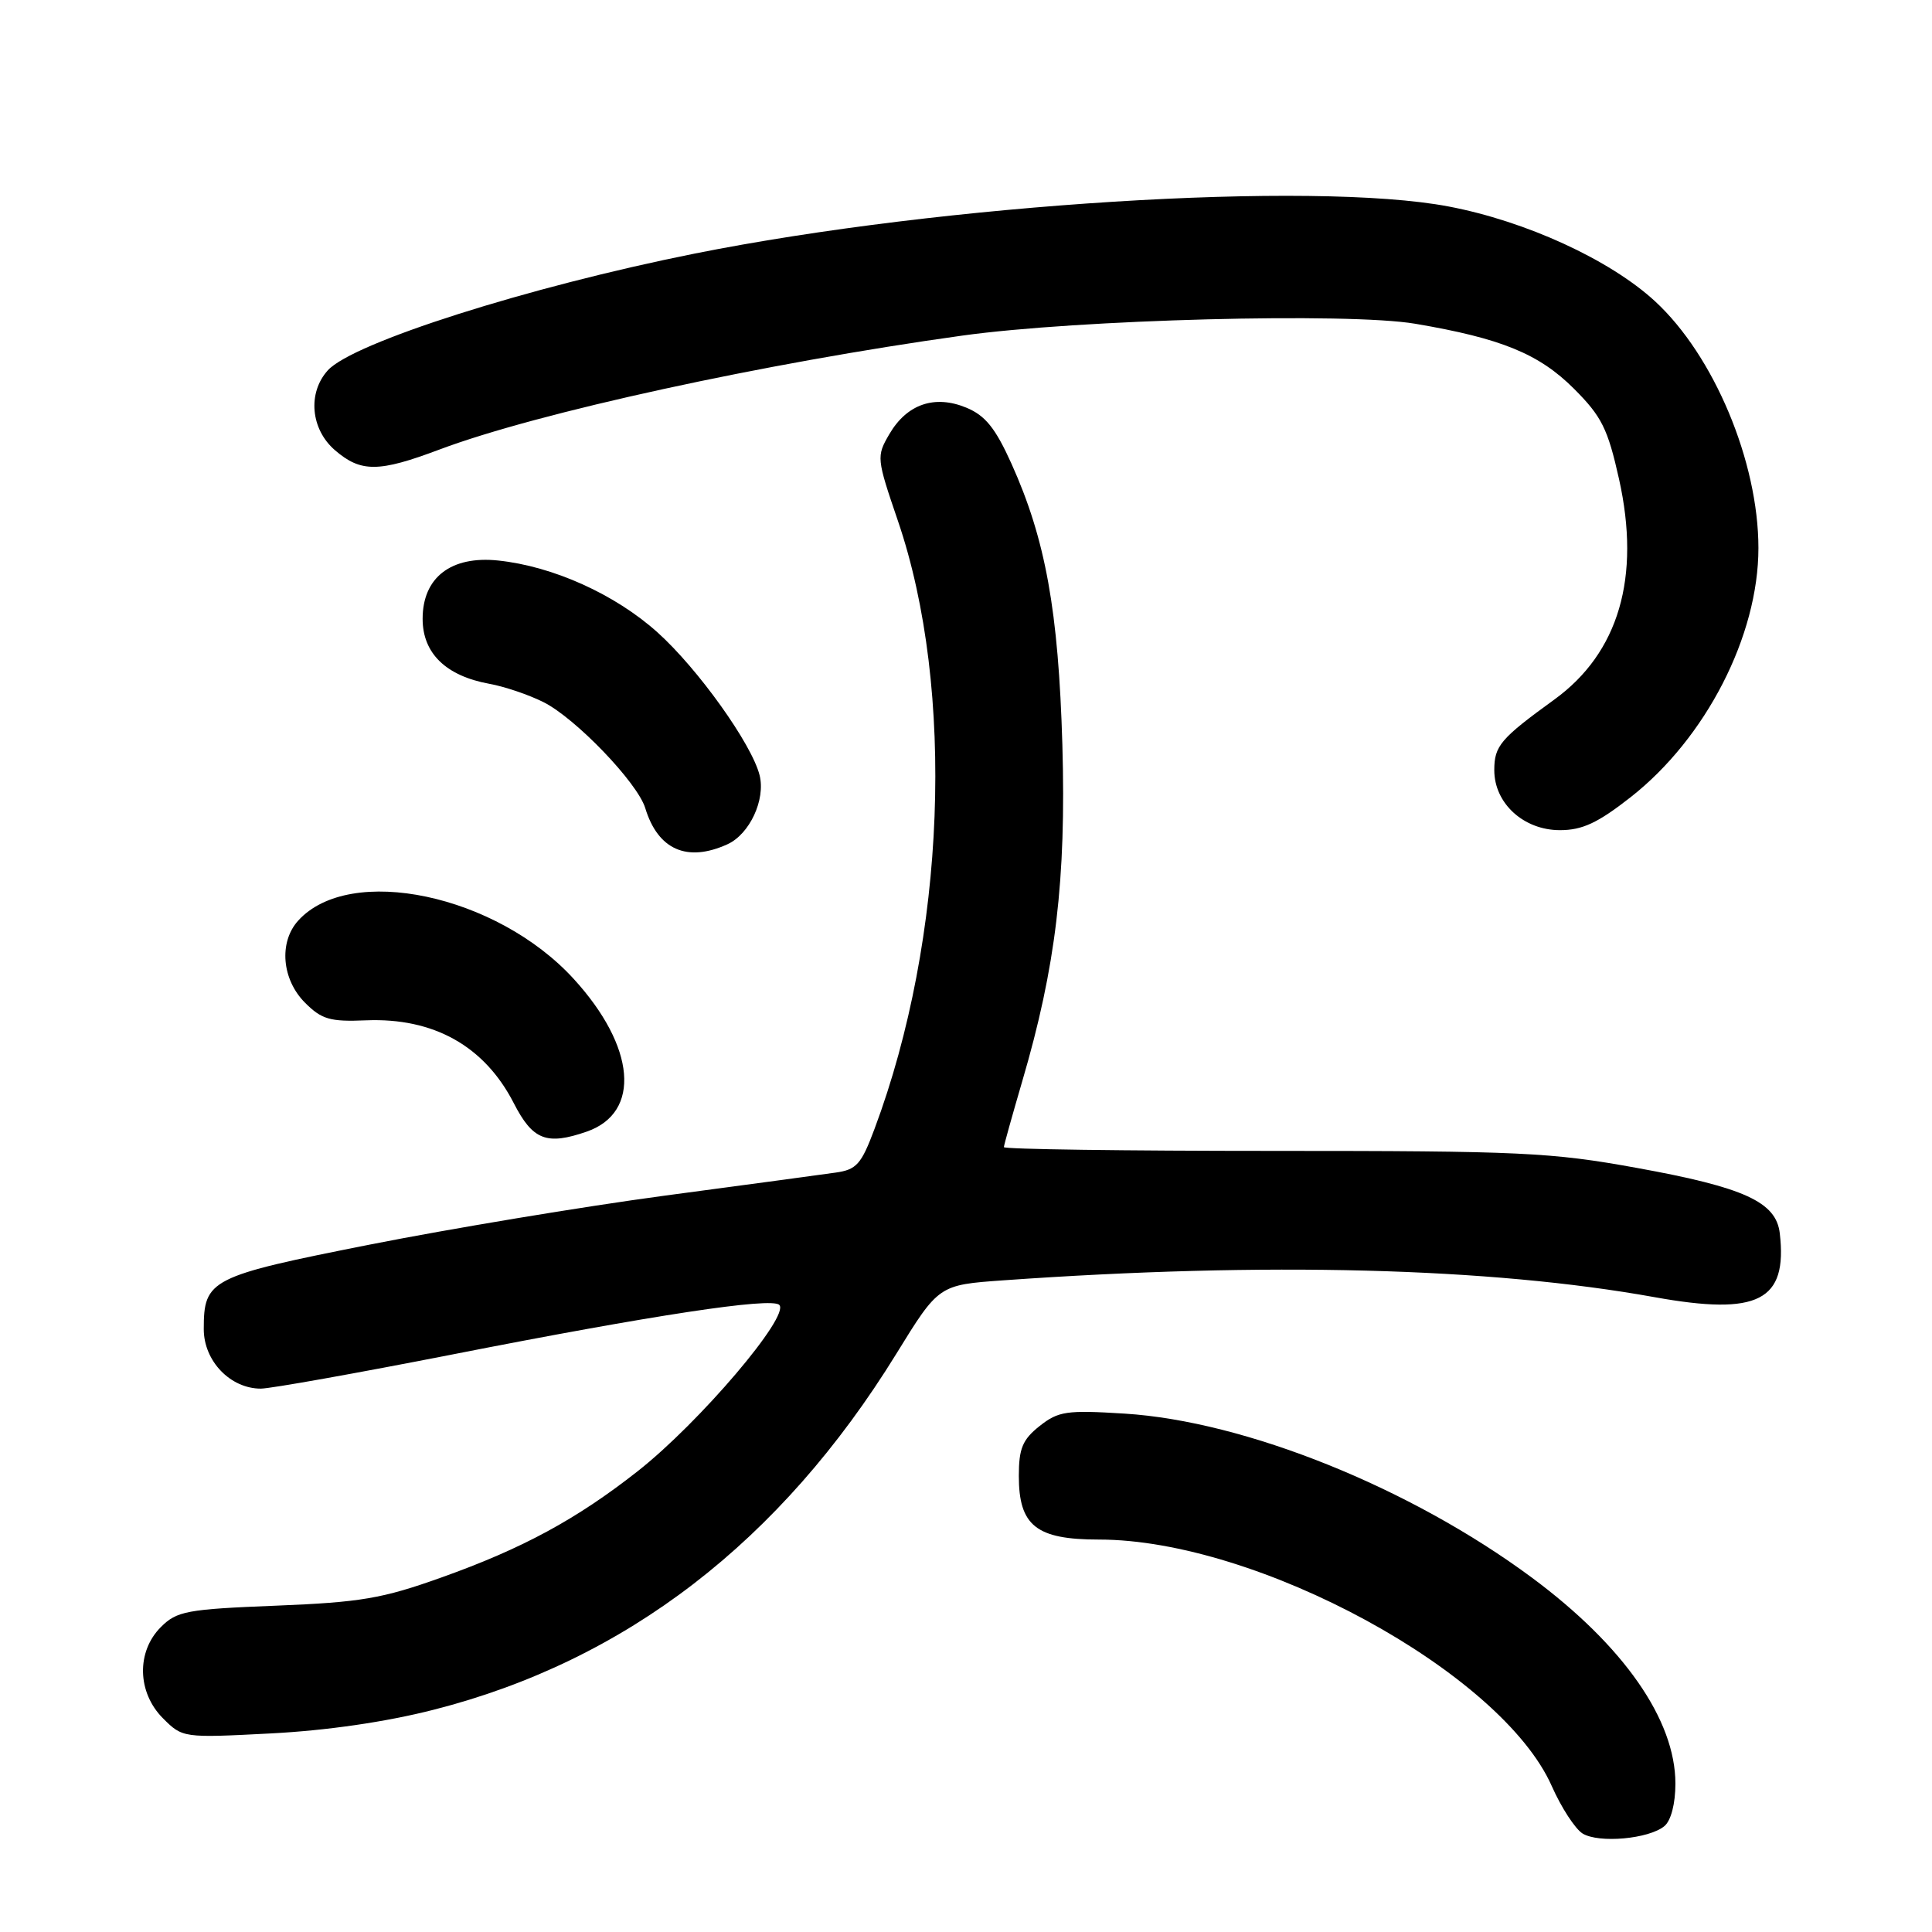 <?xml version="1.0" encoding="UTF-8" standalone="no"?>
<!DOCTYPE svg PUBLIC "-//W3C//DTD SVG 1.1//EN" "http://www.w3.org/Graphics/SVG/1.1/DTD/svg11.dtd" >
<svg xmlns="http://www.w3.org/2000/svg" xmlns:xlink="http://www.w3.org/1999/xlink" version="1.1" viewBox="0 0 256 256">
 <g >
 <path fill="currentColor"
d=" M 220.54 241.97 C 221.42 241.24 222.00 238.99 222.00 236.34 C 222.00 227.90 215.15 218.07 202.99 209.05 C 186.91 197.13 165.01 188.31 149.00 187.31 C 141.32 186.83 140.24 186.99 137.75 188.96 C 135.49 190.75 135.00 191.94 135.00 195.57 C 135.00 202.17 137.30 204.00 145.61 204.00 C 166.61 204.00 198.95 221.61 205.62 236.67 C 206.88 239.52 208.72 242.34 209.70 242.95 C 211.86 244.27 218.49 243.67 220.54 241.97 Z  M 57.50 226.54 C 82.91 220.06 103.43 204.26 118.77 179.38 C 124.39 170.26 124.39 170.26 132.95 169.65 C 167.78 167.18 197.40 167.95 219.23 171.88 C 232.99 174.36 236.87 172.38 235.83 163.42 C 235.35 159.27 231.15 157.34 216.92 154.76 C 205.53 152.69 201.53 152.50 168.75 152.50 C 149.09 152.50 133.01 152.28 133.02 152.00 C 133.03 151.72 134.13 147.80 135.45 143.28 C 139.90 128.15 141.28 116.54 140.77 98.71 C 140.25 80.93 138.54 71.46 134.02 61.43 C 131.90 56.73 130.56 55.06 128.05 54.02 C 123.85 52.28 120.17 53.54 117.84 57.53 C 116.12 60.48 116.15 60.73 118.98 69.02 C 126.60 91.34 125.33 124.32 115.88 149.58 C 114.12 154.29 113.50 154.99 110.69 155.38 C 108.94 155.63 98.72 157.01 88.00 158.44 C 77.28 159.88 59.76 162.79 49.08 164.90 C 27.81 169.11 27.00 169.53 27.00 176.12 C 27.00 180.34 30.52 184.00 34.56 184.00 C 35.83 184.00 47.26 181.96 59.96 179.47 C 86.46 174.26 102.17 171.88 103.25 172.90 C 104.76 174.31 92.69 188.50 84.50 194.94 C 76.40 201.31 69.24 205.19 58.50 209.02 C 50.67 211.82 47.81 212.31 36.57 212.76 C 24.74 213.23 23.43 213.48 21.32 215.59 C 18.05 218.86 18.18 224.27 21.60 227.69 C 24.19 230.28 24.28 230.29 35.85 229.69 C 43.26 229.31 51.14 228.17 57.50 226.54 Z  M 77.76 149.94 C 84.98 147.42 84.24 138.70 76.02 129.71 C 65.80 118.53 46.36 114.42 39.51 121.99 C 36.92 124.85 37.34 129.80 40.43 132.88 C 42.62 135.07 43.74 135.40 48.48 135.20 C 57.45 134.83 64.19 138.60 68.07 146.16 C 70.59 151.08 72.43 151.79 77.76 149.94 Z  M 96.39 111.87 C 99.33 110.53 101.46 105.96 100.65 102.72 C 99.61 98.58 92.48 88.61 87.13 83.80 C 81.50 78.74 73.27 75.03 66.00 74.27 C 59.76 73.62 56.00 76.52 56.00 82.00 C 56.00 86.56 59.08 89.56 64.85 90.61 C 66.86 90.97 70.09 92.07 72.02 93.04 C 76.28 95.18 84.47 103.71 85.50 107.08 C 87.18 112.60 91.05 114.30 96.39 111.87 Z  M 216.07 105.63 C 226.05 97.80 233.00 84.24 233.00 72.62 C 233.00 61.18 227.11 47.12 219.30 39.92 C 213.33 34.42 202.20 29.31 191.95 27.36 C 173.97 23.94 125.05 27.00 92.00 33.61 C 69.98 38.02 46.75 45.41 43.44 49.07 C 40.73 52.06 41.16 56.88 44.39 59.66 C 47.82 62.61 50.17 62.60 58.22 59.57 C 71.24 54.67 101.32 48.11 127.50 44.47 C 142.86 42.33 178.65 41.39 187.53 42.90 C 198.91 44.83 203.93 46.88 208.56 51.51 C 212.23 55.18 213.04 56.80 214.53 63.48 C 217.43 76.51 214.49 86.51 205.95 92.70 C 198.82 97.87 198.00 98.83 198.00 102.05 C 198.00 106.45 201.89 110.00 206.70 110.00 C 209.67 110.00 211.72 109.04 216.07 105.63 Z "/>
</g>
</svg>